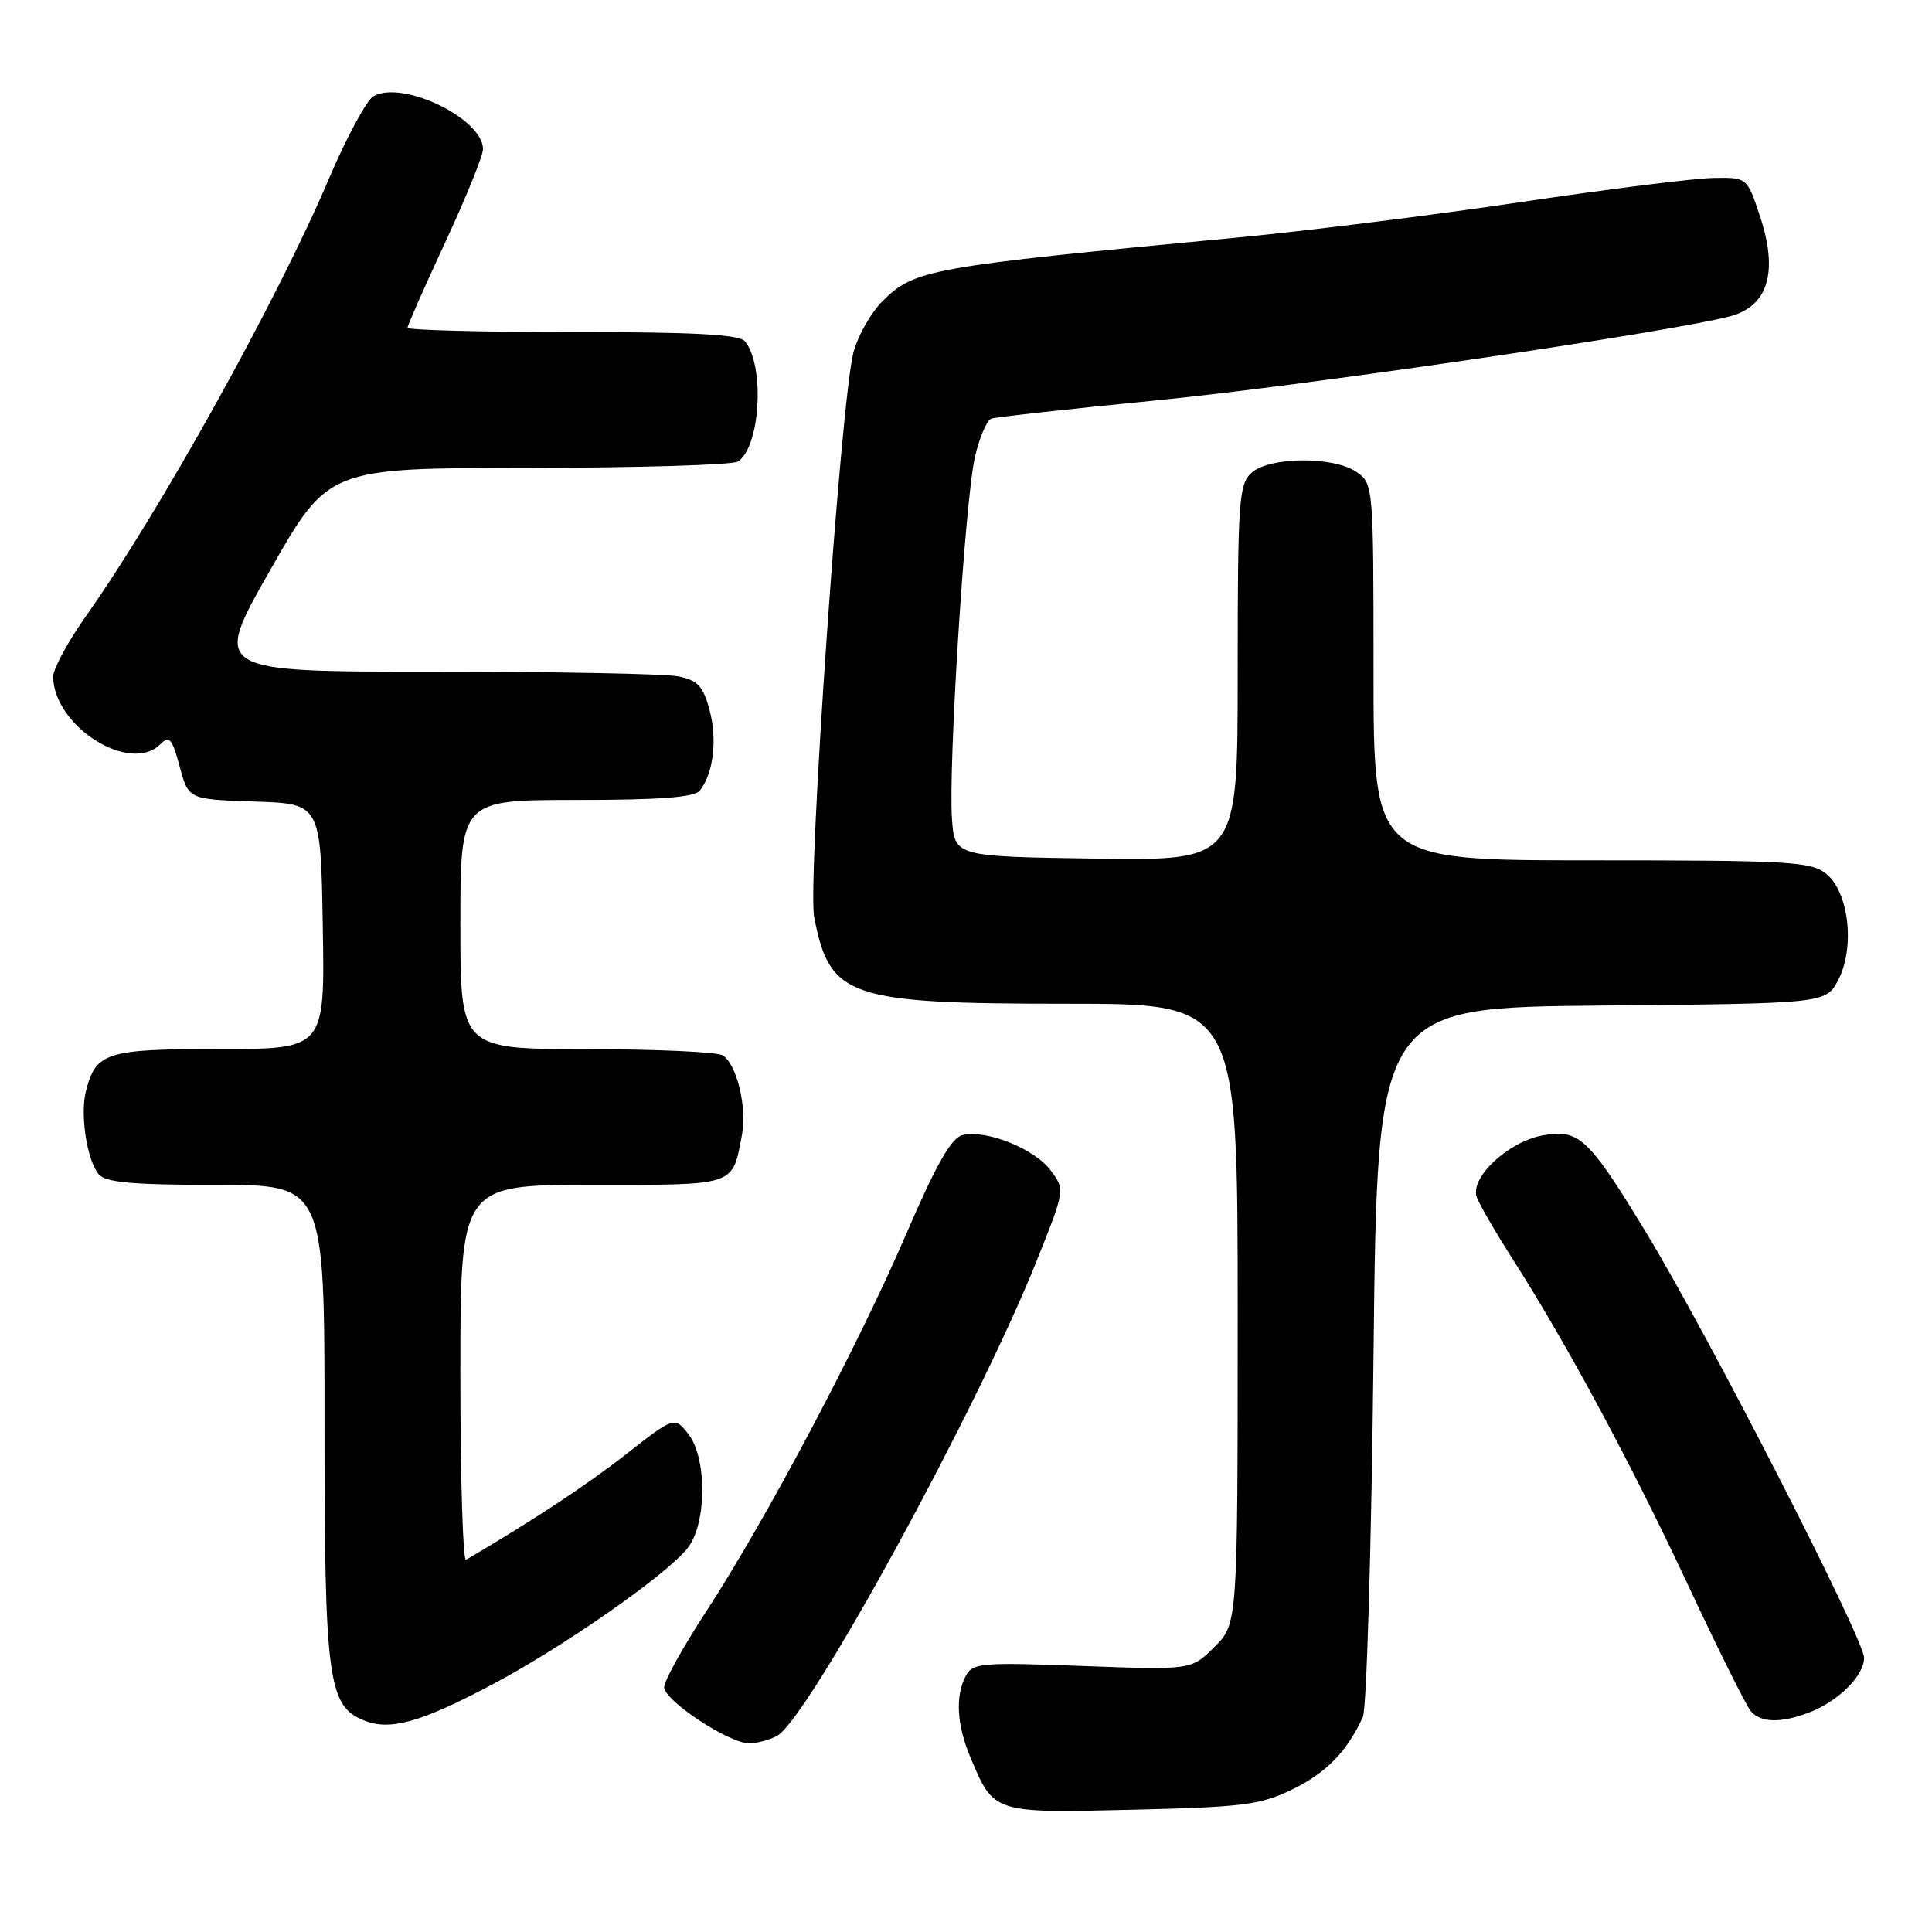 <?xml version="1.0" encoding="UTF-8" standalone="no"?>
<!DOCTYPE svg PUBLIC "-//W3C//DTD SVG 1.1//EN" "http://www.w3.org/Graphics/SVG/1.1/DTD/svg11.dtd" >
<svg xmlns="http://www.w3.org/2000/svg" xmlns:xlink="http://www.w3.org/1999/xlink" version="1.1" viewBox="0 0 256 256">
 <g >
 <path fill="currentColor"
d=" M 171.27 237.09 C 175.76 234.90 178.49 232.08 180.59 227.50 C 181.09 226.40 181.72 204.80 182.00 179.50 C 182.50 133.50 182.50 133.50 212.23 133.24 C 241.96 132.97 241.96 132.97 243.59 129.82 C 245.82 125.52 244.98 118.21 241.99 115.79 C 239.98 114.16 237.16 114.00 210.89 114.00 C 182.00 114.00 182.00 114.00 182.00 89.06 C 182.00 64.41 181.97 64.09 179.78 62.56 C 176.76 60.44 168.21 60.50 165.83 62.65 C 164.15 64.17 164.00 66.36 164.00 89.18 C 164.00 114.04 164.00 114.04 145.25 113.77 C 126.50 113.50 126.50 113.50 126.14 108.50 C 125.65 101.54 127.86 66.54 129.16 60.67 C 129.75 58.02 130.75 55.68 131.37 55.47 C 131.99 55.26 141.88 54.17 153.35 53.04 C 172.97 51.10 221.06 44.05 229.21 41.92 C 234.30 40.58 235.66 36.04 233.20 28.63 C 231.50 23.50 231.50 23.50 227.00 23.58 C 224.53 23.62 213.05 25.06 201.50 26.78 C 189.95 28.50 173.07 30.61 164.00 31.47 C 122.99 35.36 121.16 35.69 116.92 39.92 C 115.40 41.44 113.68 44.48 113.09 46.68 C 111.44 52.81 106.98 116.84 107.88 121.50 C 109.94 132.18 112.34 133.00 141.52 133.00 C 164.00 133.00 164.00 133.00 164.00 174.08 C 164.00 215.15 164.00 215.15 160.93 218.22 C 157.87 221.29 157.87 221.29 143.41 220.75 C 130.11 220.25 128.88 220.35 127.98 222.04 C 126.57 224.67 126.77 228.52 128.54 232.75 C 131.69 240.29 131.52 240.24 149.99 239.80 C 164.76 239.45 167.00 239.17 171.27 237.09 Z  M 102.95 230.02 C 107.04 227.84 129.48 186.78 137.36 167.08 C 141.13 157.65 141.13 157.65 139.22 155.08 C 137.09 152.21 130.62 149.63 127.52 150.41 C 126.04 150.78 124.03 154.33 120.05 163.58 C 113.64 178.45 101.53 201.32 93.61 213.47 C 90.52 218.20 88.00 222.74 88.00 223.56 C 88.00 225.33 96.59 231.00 99.26 231.00 C 100.29 231.00 101.95 230.56 102.95 230.02 Z  M 64.96 223.35 C 74.49 218.33 88.29 208.71 91.12 205.12 C 93.68 201.87 93.70 193.09 91.17 189.96 C 89.34 187.70 89.34 187.70 82.92 192.72 C 77.75 196.77 70.58 201.50 61.75 206.68 C 61.34 206.92 61.00 195.84 61.00 182.06 C 61.00 157.00 61.00 157.00 78.46 157.00 C 97.71 157.00 97.01 157.24 98.32 150.34 C 99.00 146.70 97.62 141.01 95.77 139.84 C 95.07 139.39 86.96 139.02 77.75 139.02 C 61.00 139.00 61.00 139.00 61.00 122.50 C 61.00 106.00 61.00 106.00 76.38 106.00 C 87.49 106.00 92.03 105.65 92.74 104.75 C 94.53 102.48 95.07 97.98 94.02 94.09 C 93.17 90.91 92.45 90.14 89.87 89.62 C 88.15 89.28 73.56 89.00 57.44 89.00 C 28.13 89.00 28.13 89.00 35.82 75.51 C 43.50 62.02 43.50 62.02 70.00 62.00 C 84.58 61.98 97.07 61.61 97.77 61.16 C 100.73 59.28 101.38 48.61 98.74 45.25 C 98.01 44.32 92.19 44.00 75.88 44.00 C 63.84 44.00 54.00 43.74 54.00 43.43 C 54.00 43.11 56.25 38.01 59.00 32.10 C 61.75 26.18 64.00 20.63 64.00 19.76 C 64.00 15.72 53.37 10.58 49.50 12.74 C 48.59 13.25 45.94 18.15 43.61 23.62 C 36.77 39.73 21.22 67.73 11.36 81.68 C 8.96 85.08 7.02 88.68 7.04 89.68 C 7.16 96.29 17.24 102.62 21.25 98.61 C 22.44 97.42 22.81 97.85 23.81 101.57 C 24.97 105.92 24.97 105.92 33.74 106.21 C 42.50 106.50 42.50 106.50 42.77 122.75 C 43.05 139.00 43.05 139.00 29.10 139.00 C 14.03 139.00 12.68 139.43 11.38 144.62 C 10.60 147.73 11.52 153.72 13.07 155.59 C 13.98 156.68 17.47 157.00 28.62 157.00 C 43.00 157.00 43.00 157.00 43.00 188.53 C 43.00 222.54 43.46 226.04 48.21 227.96 C 51.65 229.36 55.62 228.27 64.96 223.35 Z  M 239.68 226.93 C 243.56 225.46 247.00 222.05 247.00 219.67 C 247.00 217.18 226.40 176.97 218.20 163.45 C 210.50 150.76 209.22 149.55 204.39 150.45 C 199.76 151.32 194.72 156.09 195.69 158.67 C 196.08 159.68 198.25 163.43 200.54 167.00 C 207.64 178.13 216.11 193.87 223.66 210.00 C 227.65 218.53 231.40 226.06 232.00 226.75 C 233.32 228.28 235.96 228.34 239.68 226.93 Z "/>
</g>
</svg>